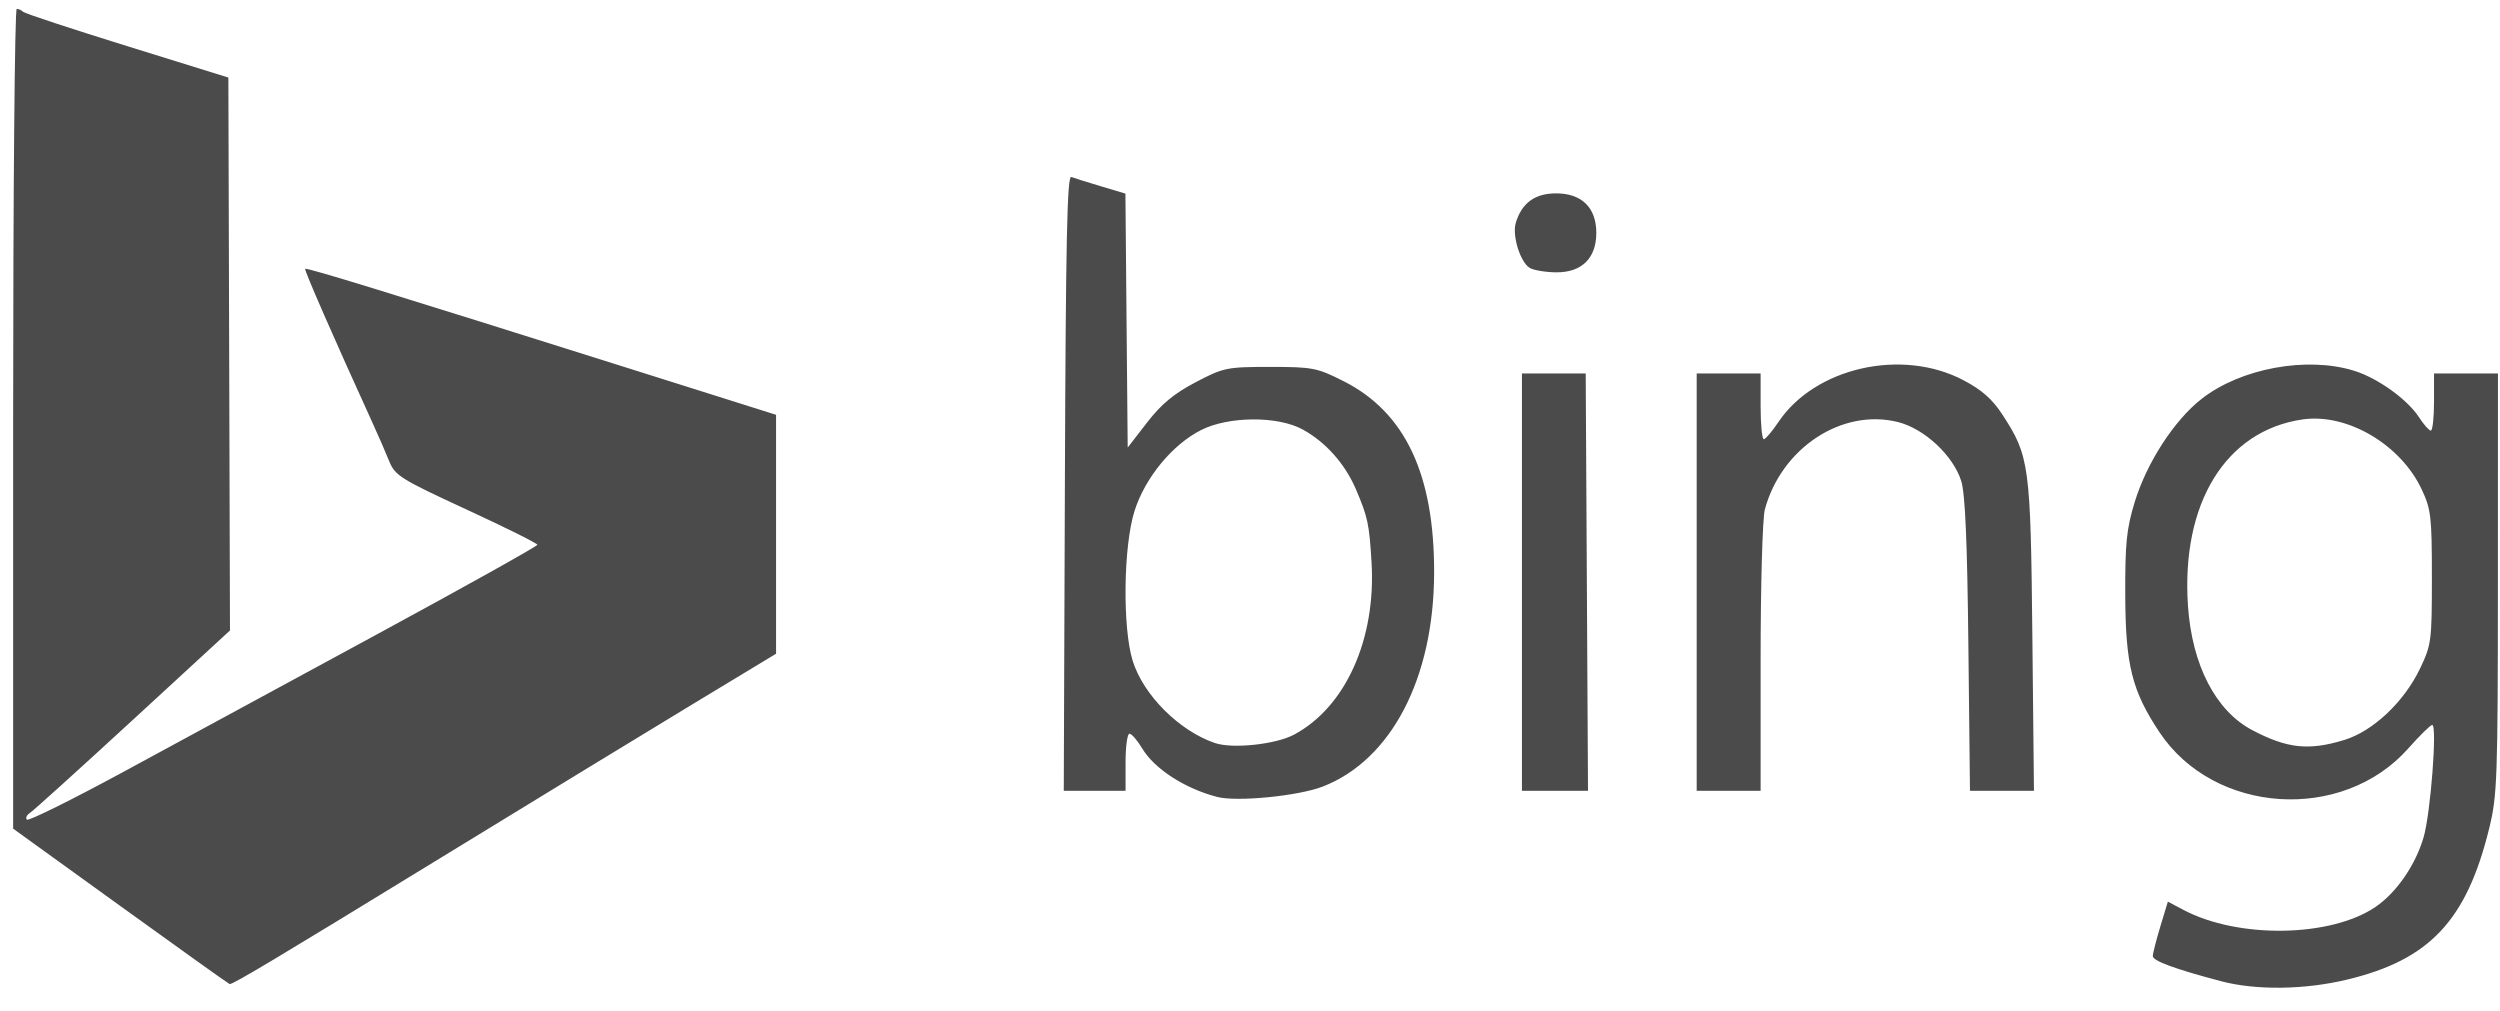 <svg width="89" height="36" viewBox="0 0 89 36" fill="none" xmlns="http://www.w3.org/2000/svg">
<path d="M79.065 34.93C77.41 34.492 76.637 34.206 76.639 34.036C76.641 33.94 76.762 33.465 76.909 32.98L77.176 32.098L77.734 32.394C79.68 33.423 82.969 33.372 84.566 32.288C85.311 31.782 85.99 30.8 86.28 29.809C86.529 28.96 86.771 25.807 86.587 25.807C86.526 25.807 86.144 26.184 85.736 26.643C83.389 29.29 78.825 28.994 76.879 26.07C75.898 24.596 75.668 23.676 75.659 21.194C75.652 19.343 75.704 18.831 75.992 17.884C76.424 16.47 77.402 14.96 78.382 14.196C79.775 13.109 82.126 12.677 83.807 13.199C84.647 13.459 85.707 14.22 86.12 14.859C86.287 15.117 86.475 15.329 86.537 15.329C86.6 15.329 86.651 14.872 86.651 14.313V13.296H87.789H88.927L88.925 20.764C88.923 27.713 88.902 28.318 88.619 29.475C87.815 32.764 86.501 34.167 83.561 34.873C82.041 35.239 80.312 35.26 79.065 34.93H79.065ZM83.456 26.343C84.483 26.029 85.589 24.985 86.156 23.794C86.558 22.951 86.575 22.814 86.575 20.557C86.575 18.398 86.545 18.134 86.216 17.429C85.467 15.825 83.558 14.701 81.971 14.932C79.233 15.329 77.642 17.92 77.892 21.572C78.036 23.677 78.88 25.308 80.179 25.992C81.426 26.648 82.191 26.73 83.456 26.343ZM4.299 32.265L0.468 29.5V14.908C0.468 6.882 0.525 0.316 0.595 0.316C0.664 0.316 0.766 0.363 0.822 0.42C0.877 0.477 2.544 1.027 4.527 1.642L8.13 2.761L8.159 12.603L8.187 22.445L4.729 25.628C2.828 27.378 1.178 28.869 1.064 28.942C0.95 29.015 0.902 29.122 0.958 29.18C1.014 29.237 2.548 28.478 4.368 27.492C6.187 26.505 10.253 24.301 13.403 22.592C16.553 20.884 19.131 19.445 19.131 19.394C19.131 19.344 17.994 18.778 16.605 18.137C14.27 17.059 14.063 16.93 13.858 16.424C13.737 16.123 13.471 15.513 13.268 15.068C11.878 12.021 10.825 9.613 10.864 9.57C10.911 9.518 13.834 10.417 22.507 13.152L27.628 14.767V19.02V23.273L24.707 25.039C23.101 26.01 18.953 28.54 15.489 30.661C9.76 34.17 8.308 35.037 8.176 35.033C8.151 35.032 6.406 33.787 4.299 32.265H4.299ZM43.332 28.371C42.182 28.073 41.1 27.373 40.664 26.647C40.491 26.357 40.286 26.12 40.209 26.12C40.133 26.12 40.07 26.578 40.07 27.137V28.153L38.97 28.153L37.87 28.153L37.91 17.19C37.941 8.562 37.99 6.242 38.137 6.3C38.24 6.34 38.717 6.489 39.195 6.632L40.065 6.892L40.105 11.412L40.146 15.933L40.833 15.045C41.342 14.386 41.789 14.015 42.562 13.609C43.56 13.085 43.674 13.062 45.217 13.062C46.732 13.062 46.889 13.092 47.843 13.576C50.029 14.686 51.068 16.897 51.055 20.412C51.041 24.151 49.531 27.047 47.1 27.998C46.234 28.337 44.039 28.554 43.332 28.371H43.332ZM46.068 26.153C47.902 25.174 48.99 22.755 48.827 20.021C48.744 18.645 48.693 18.405 48.266 17.408C47.878 16.504 47.186 15.73 46.367 15.285C45.484 14.805 43.745 14.815 42.766 15.306C41.74 15.822 40.766 17.003 40.39 18.188C39.991 19.443 39.957 22.355 40.326 23.532C40.709 24.751 41.985 26.023 43.255 26.453C43.883 26.665 45.414 26.502 46.068 26.153L46.068 26.153ZM54.181 20.725V13.296H55.316H56.451L56.492 20.725L56.533 28.153L55.357 28.153L54.181 28.153V20.725H54.181ZM60.402 20.725V13.296H61.54H62.678V14.469C62.678 15.114 62.729 15.639 62.791 15.636C62.854 15.633 63.087 15.359 63.31 15.027C64.613 13.083 67.704 12.383 69.896 13.534C70.553 13.88 70.928 14.21 71.287 14.762C72.247 16.235 72.29 16.551 72.352 22.64L72.409 28.153H71.27H70.131L70.074 22.953C70.034 19.277 69.96 17.57 69.821 17.128C69.536 16.216 68.506 15.257 67.56 15.023C65.571 14.531 63.419 15.949 62.828 18.139C62.746 18.444 62.679 20.809 62.678 23.422L62.678 28.153H61.54H60.402V20.725H60.402ZM54.458 9.537C54.123 9.336 53.828 8.39 53.96 7.942C54.169 7.23 54.639 6.884 55.395 6.884C56.312 6.884 56.829 7.391 56.829 8.292C56.829 9.19 56.311 9.701 55.406 9.695C55.024 9.692 54.597 9.621 54.458 9.537V9.537Z" fill="#4B4B4B"/>
</svg>

